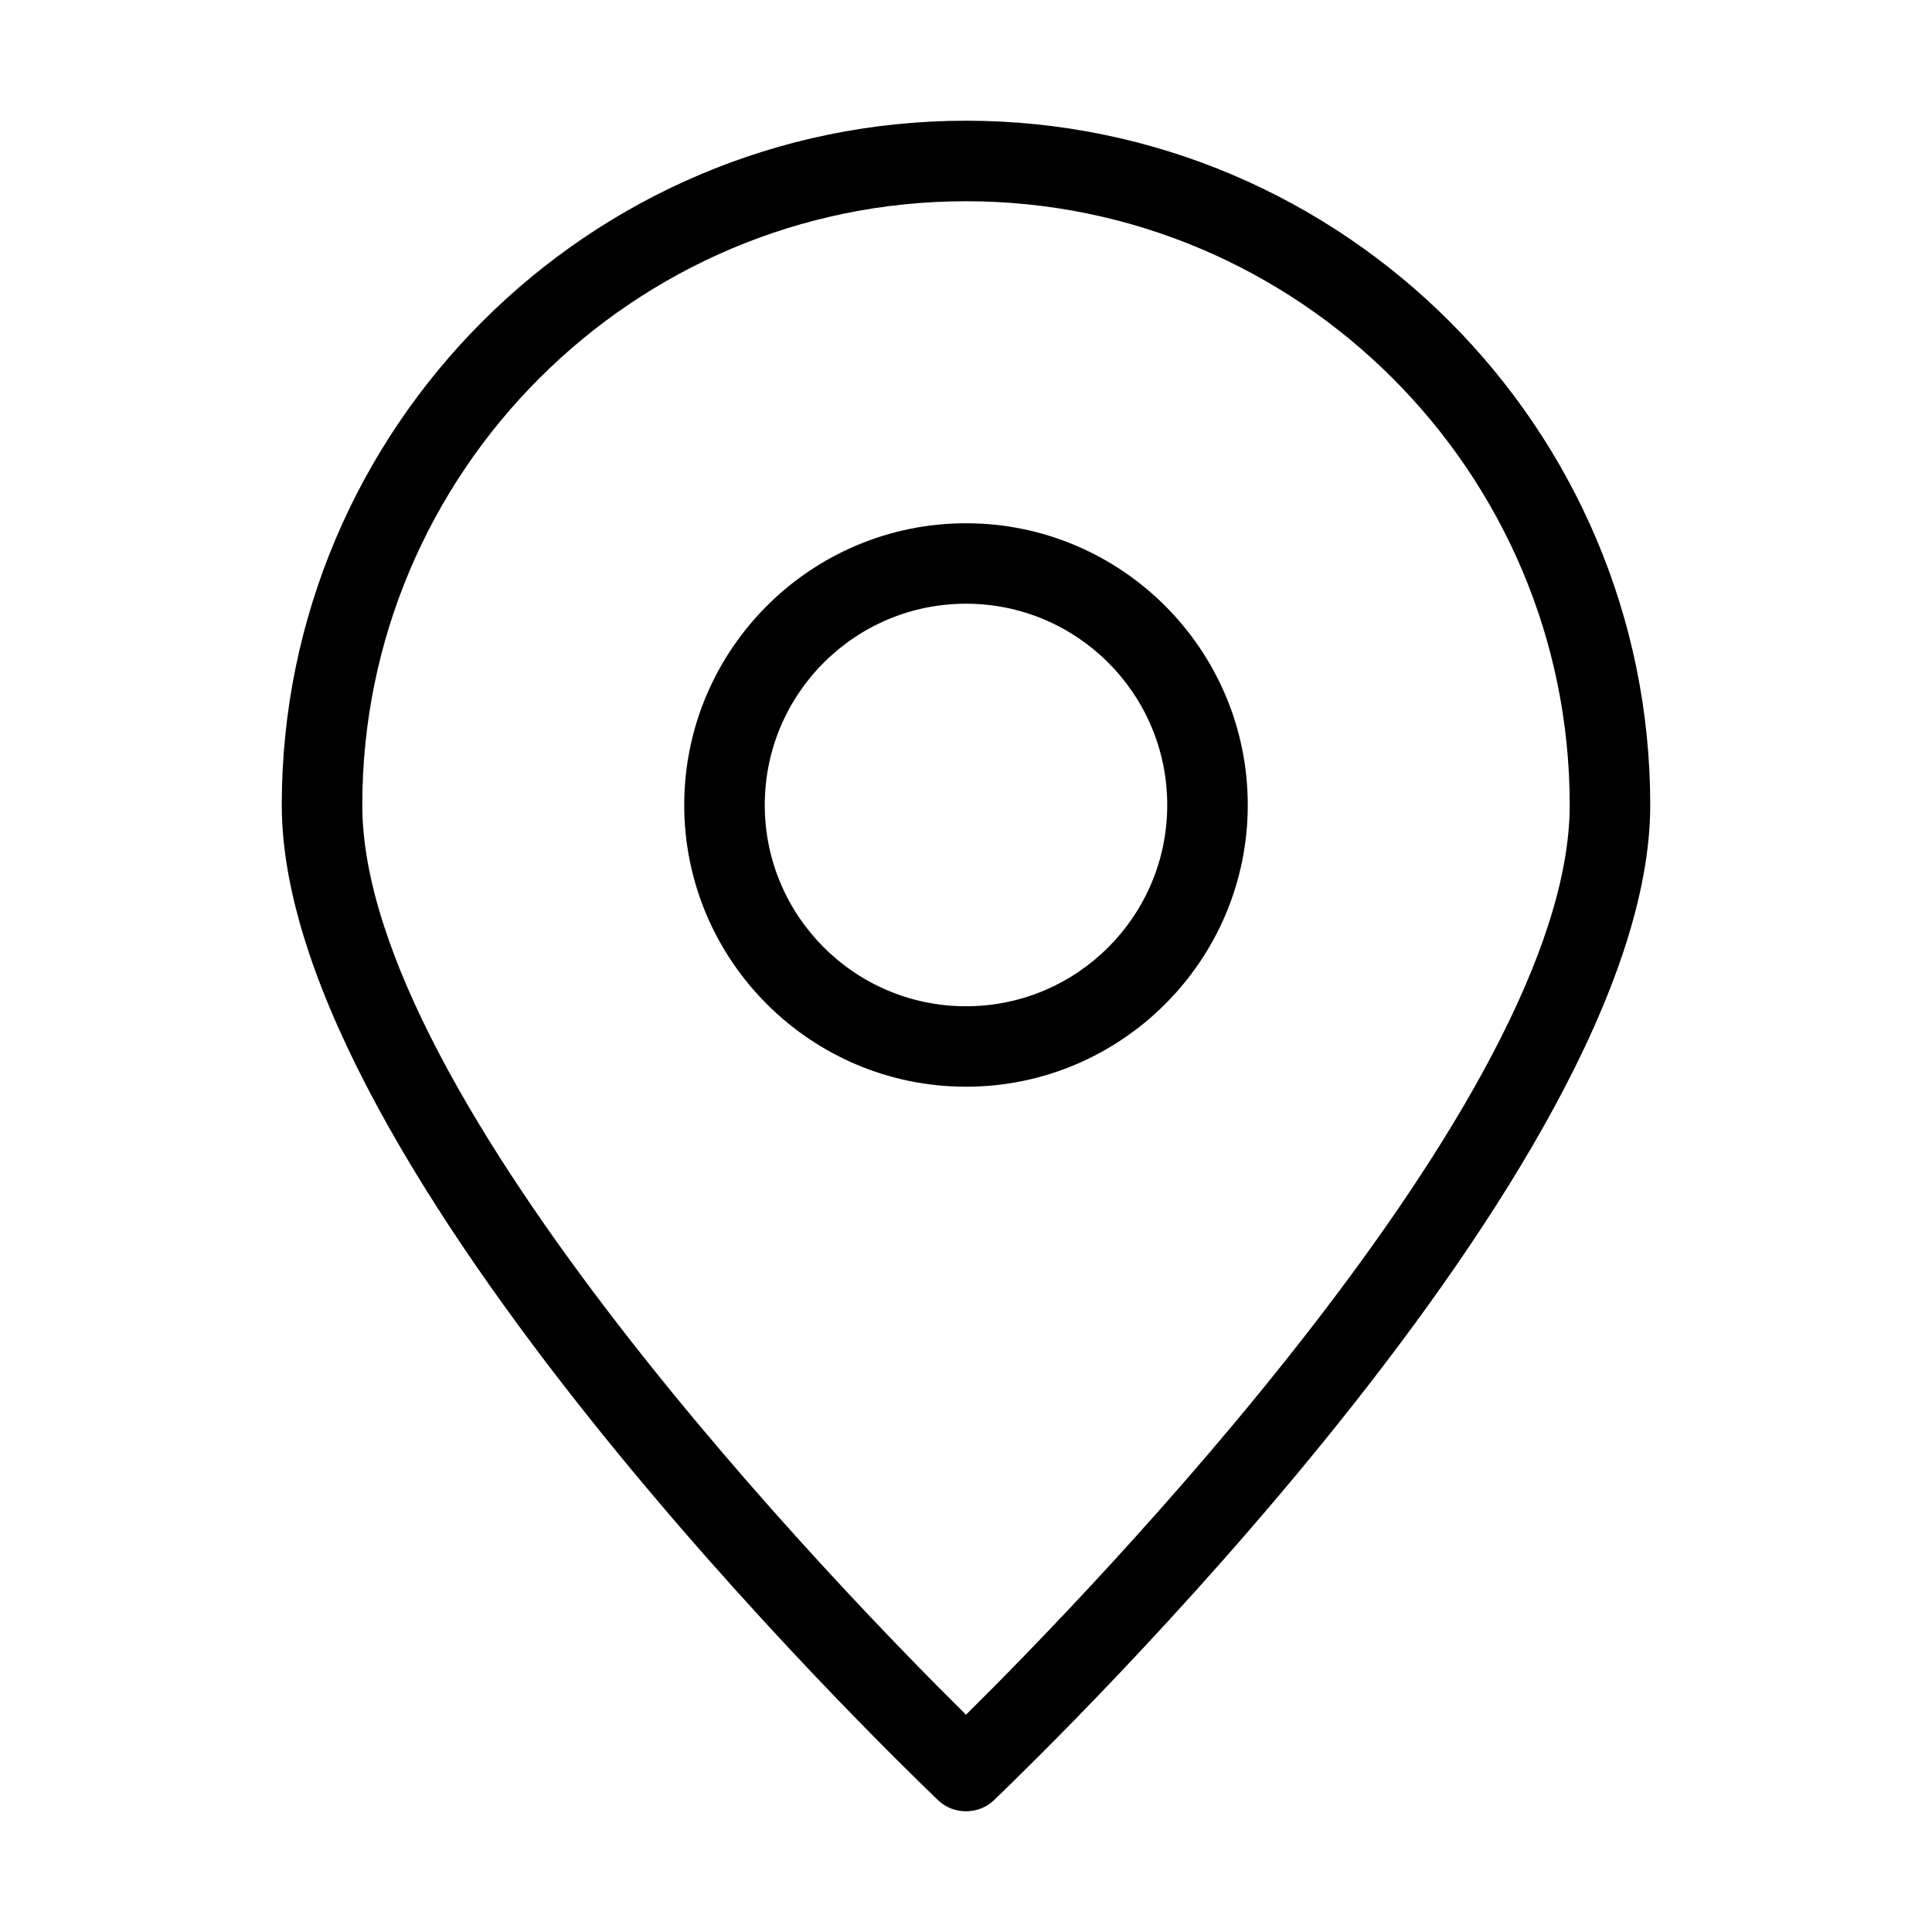 <svg width="25" height="25" viewBox="0 0 25 25" fill="none" xmlns="http://www.w3.org/2000/svg">
<path fill-rule="evenodd" clip-rule="evenodd" d="M12.5 23.438C12.37 23.438 12.24 23.391 12.141 23.297C12.134 23.291 12.126 23.282 12.114 23.271C11.502 22.68 3.646 15.1 3.646 10.417C3.646 5.536 7.62 1.562 12.5 1.562C17.38 1.562 21.354 5.536 21.354 10.417C21.354 15.1 13.498 22.68 12.886 23.271C12.874 23.282 12.866 23.291 12.859 23.297C12.76 23.391 12.63 23.438 12.5 23.438ZM20.312 10.417C20.312 6.109 16.807 2.604 12.5 2.604C8.193 2.604 4.688 6.109 4.688 10.417C4.688 14.219 10.922 20.63 12.5 22.188C14.078 20.63 20.312 14.213 20.312 10.417ZM12.5 6.771C14.51 6.771 16.146 8.406 16.146 10.417C16.146 12.427 14.51 14.062 12.5 14.062C10.49 14.062 8.854 12.427 8.854 10.417C8.854 8.406 10.49 6.771 12.5 6.771ZM12.5 7.812C11.062 7.812 9.896 8.979 9.896 10.417C9.896 11.854 11.062 13.021 12.5 13.021C13.938 13.021 15.104 11.854 15.104 10.417C15.104 8.979 13.938 7.812 12.5 7.812Z" fill="black"/>
</svg>
